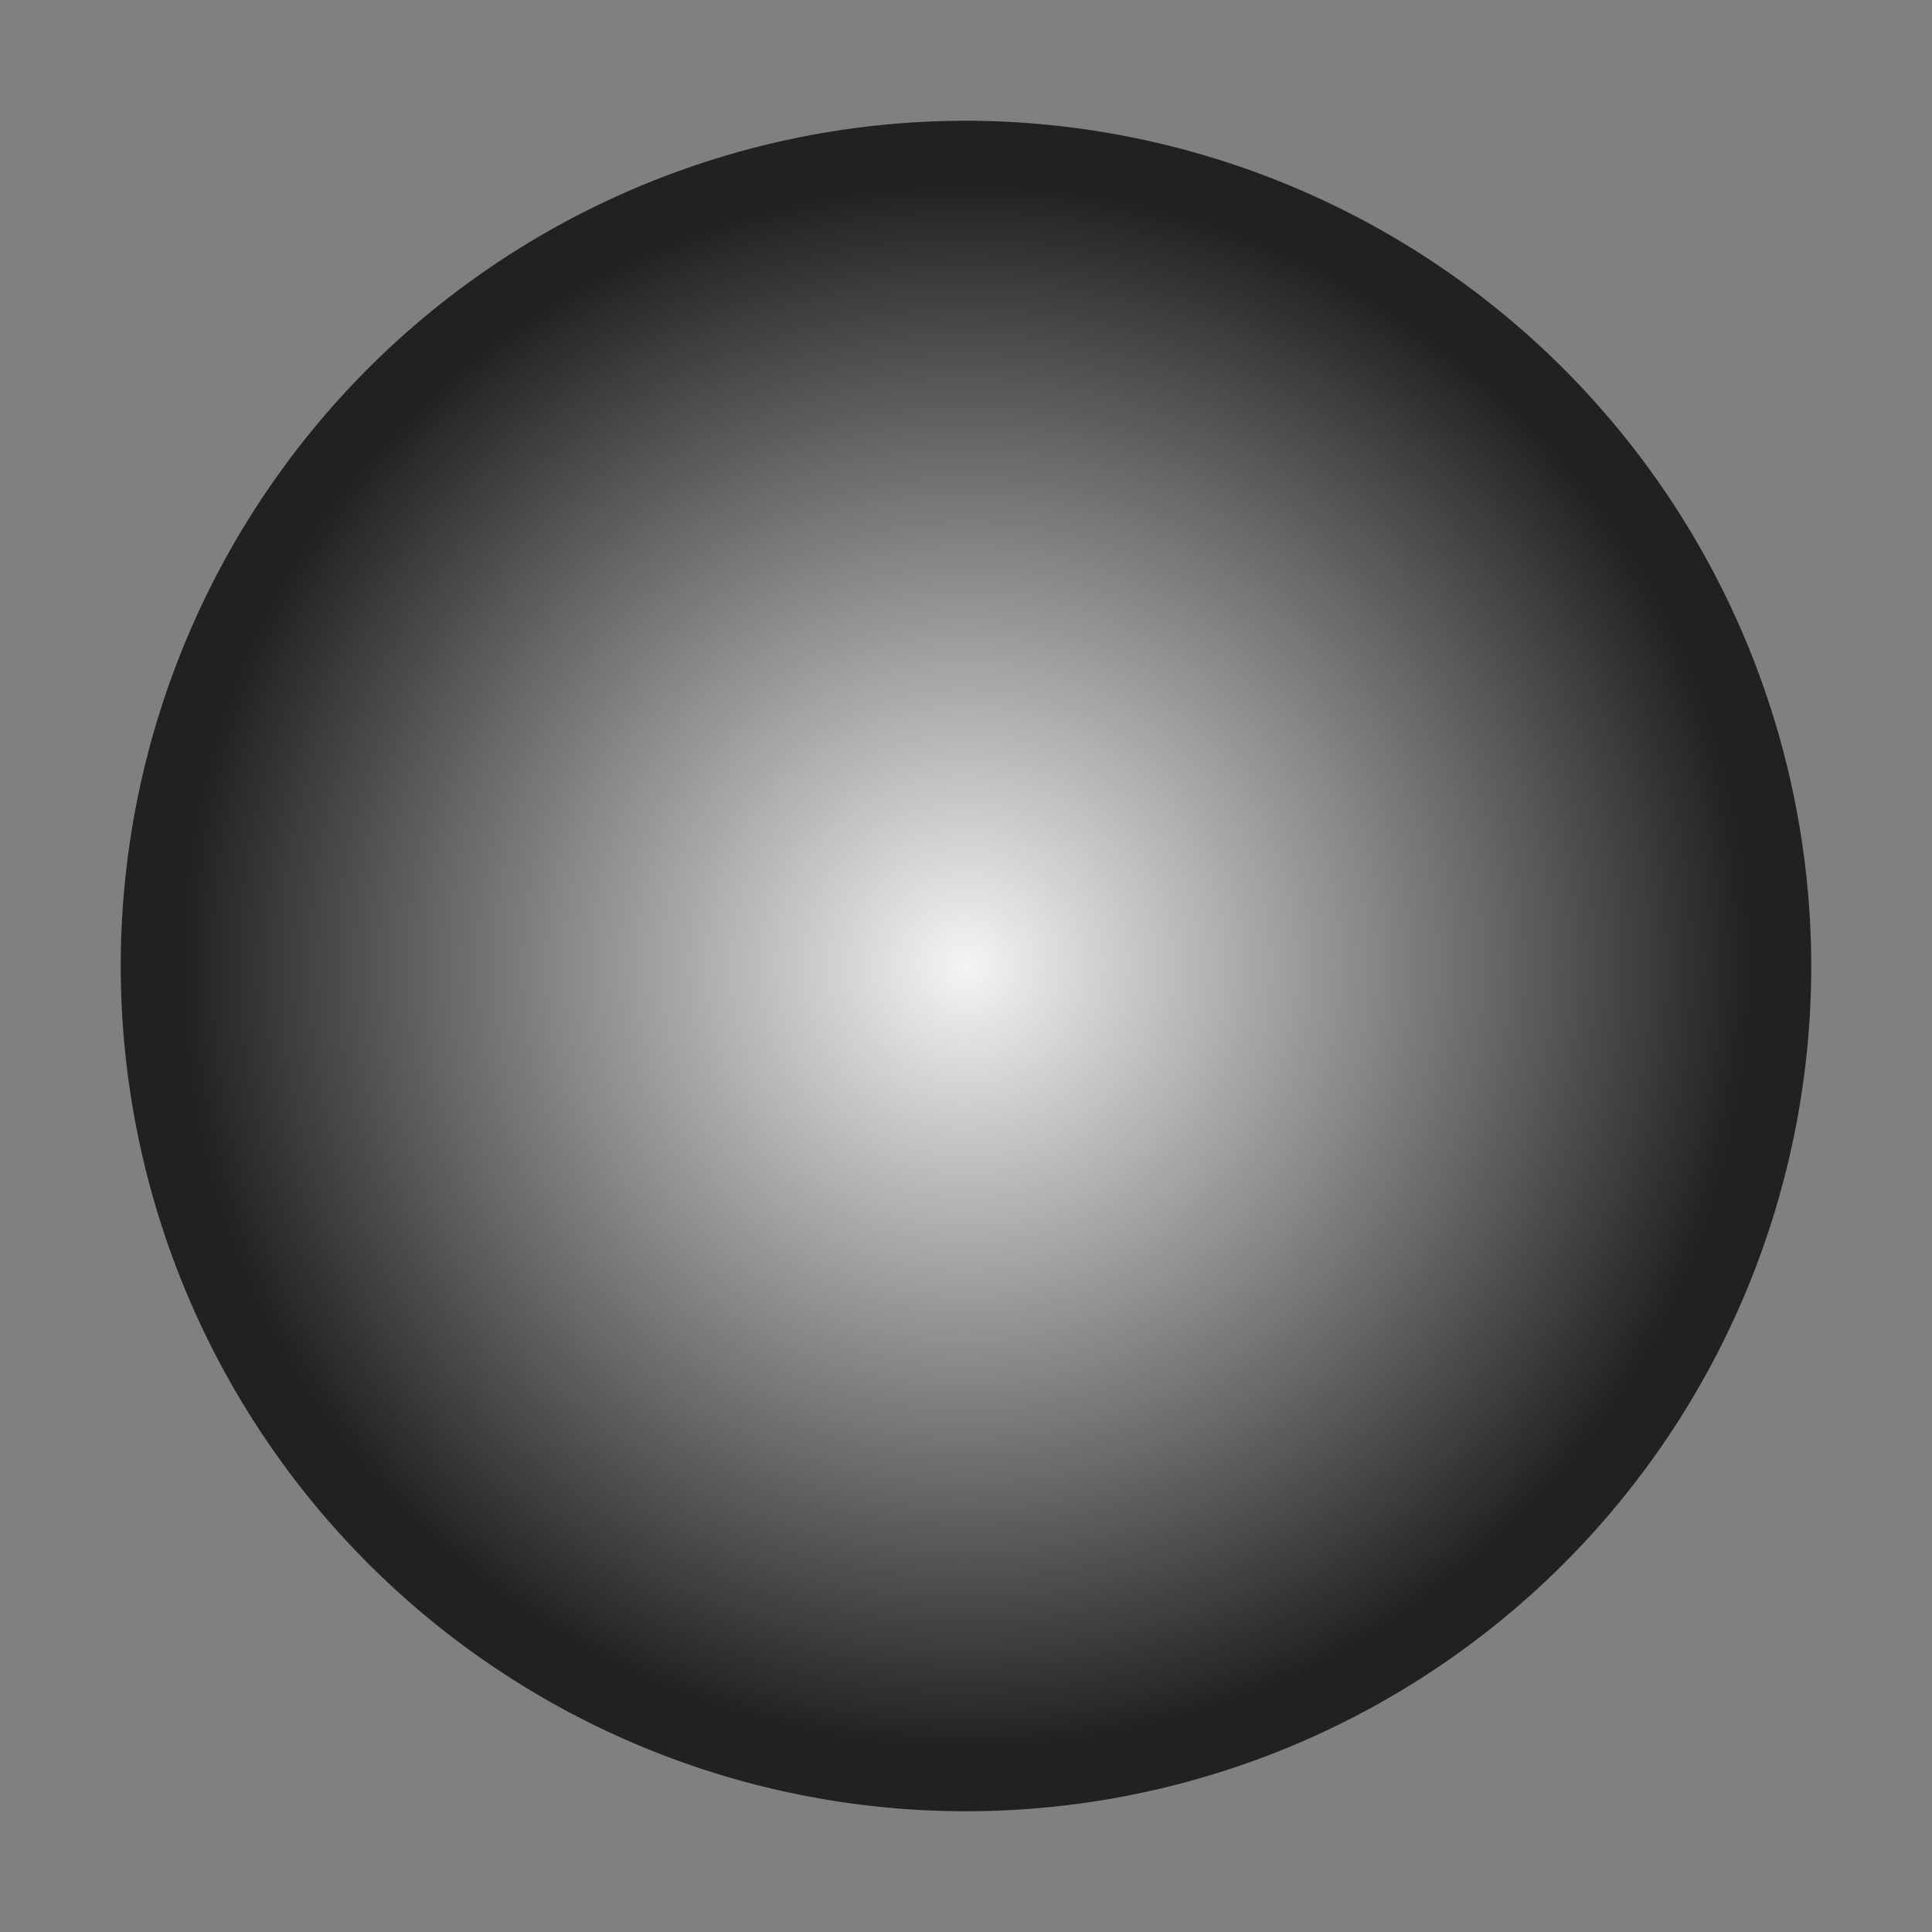 <svg xmlns="http://www.w3.org/2000/svg" viewBox="0 0 16 16">
  <rect x="0" y="0" width="16" height="16" fill="#808080" stroke="none"/>
  <defs>
    <style>.canvas{fill:none;opacity:0;}.light-defaultgrey{fill:#212121;}.cls-101{fill:url(#radial-gradient);}</style>
    <radialGradient id="radial-gradient" cx="8" cy="8" r="6.5" gradientUnits="userSpaceOnUse">
      <stop offset="0" stop-color="#f4f4f4"/>
      <stop offset="1" stop-color="#212121"/>
    </radialGradient>
  </defs>
  <title>LightingOnIcon</title>
  <g id="canvas">
    <path class="canvas" d="M16,0V16H0V0Z"/>
  </g>
  <g id="level-1">
    <path class="light-defaultgrey" d="M8,1a7,7,0,1,0,7,7A7.008,7.008,0,0,0,8,1ZM8,14a6,6,0,1,1,6-6A6.006,6.006,0,0,1,8,14Z"/>
    <path class="cls-101" d="M14.5,8A6.5,6.5,0,1,1,8,1.5,6.5,6.5,0,0,1,14.5,8Z"/>
  </g>
</svg>

